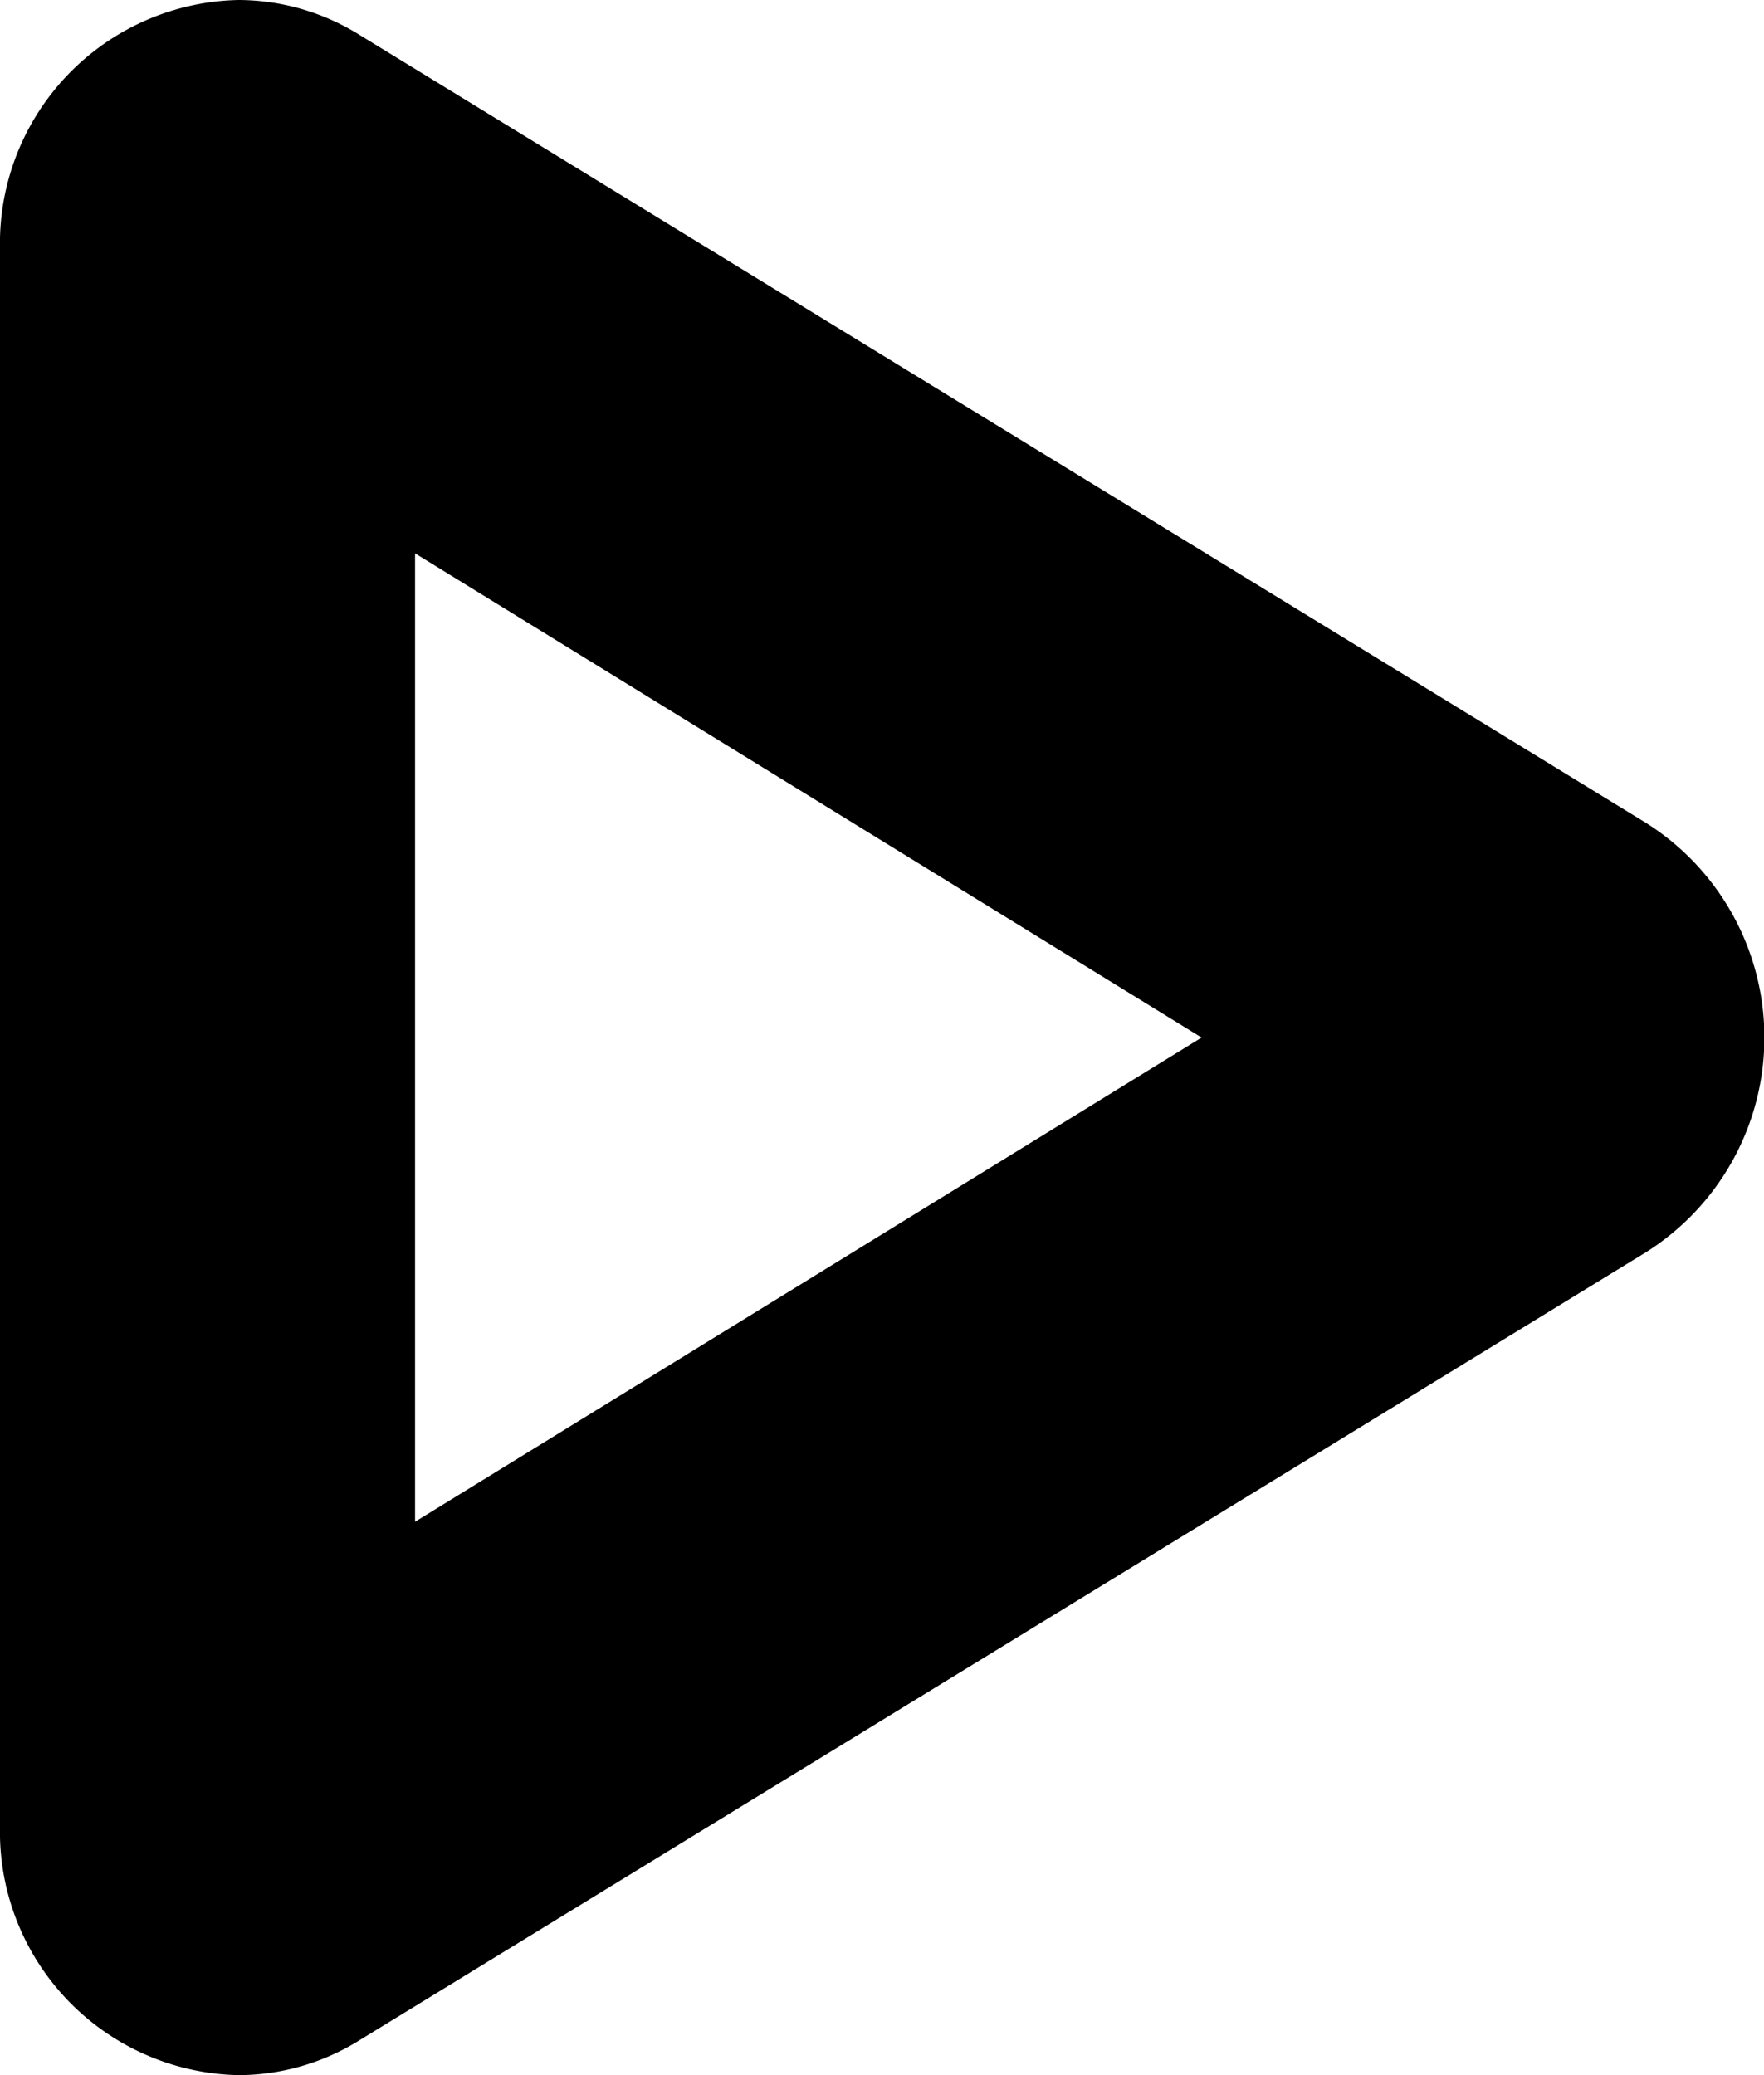 <svg id="Layer_1" data-name="Layer 1" xmlns="http://www.w3.org/2000/svg" width="25.5" height="30" viewBox="0 0 25.5 30"><title>play-icons_v2</title><path d="M6,8l11.37,7L6,22V8M3.45,0A3.52,3.52,0,0,0,0,3.6V26.4A3.52,3.52,0,0,0,3.45,30a3.32,3.32,0,0,0,1.74-.5L23.8,18.1a3.67,3.67,0,0,0,0-6.2L5.19.5A3.32,3.32,0,0,0,3.45,0Z"/></svg>